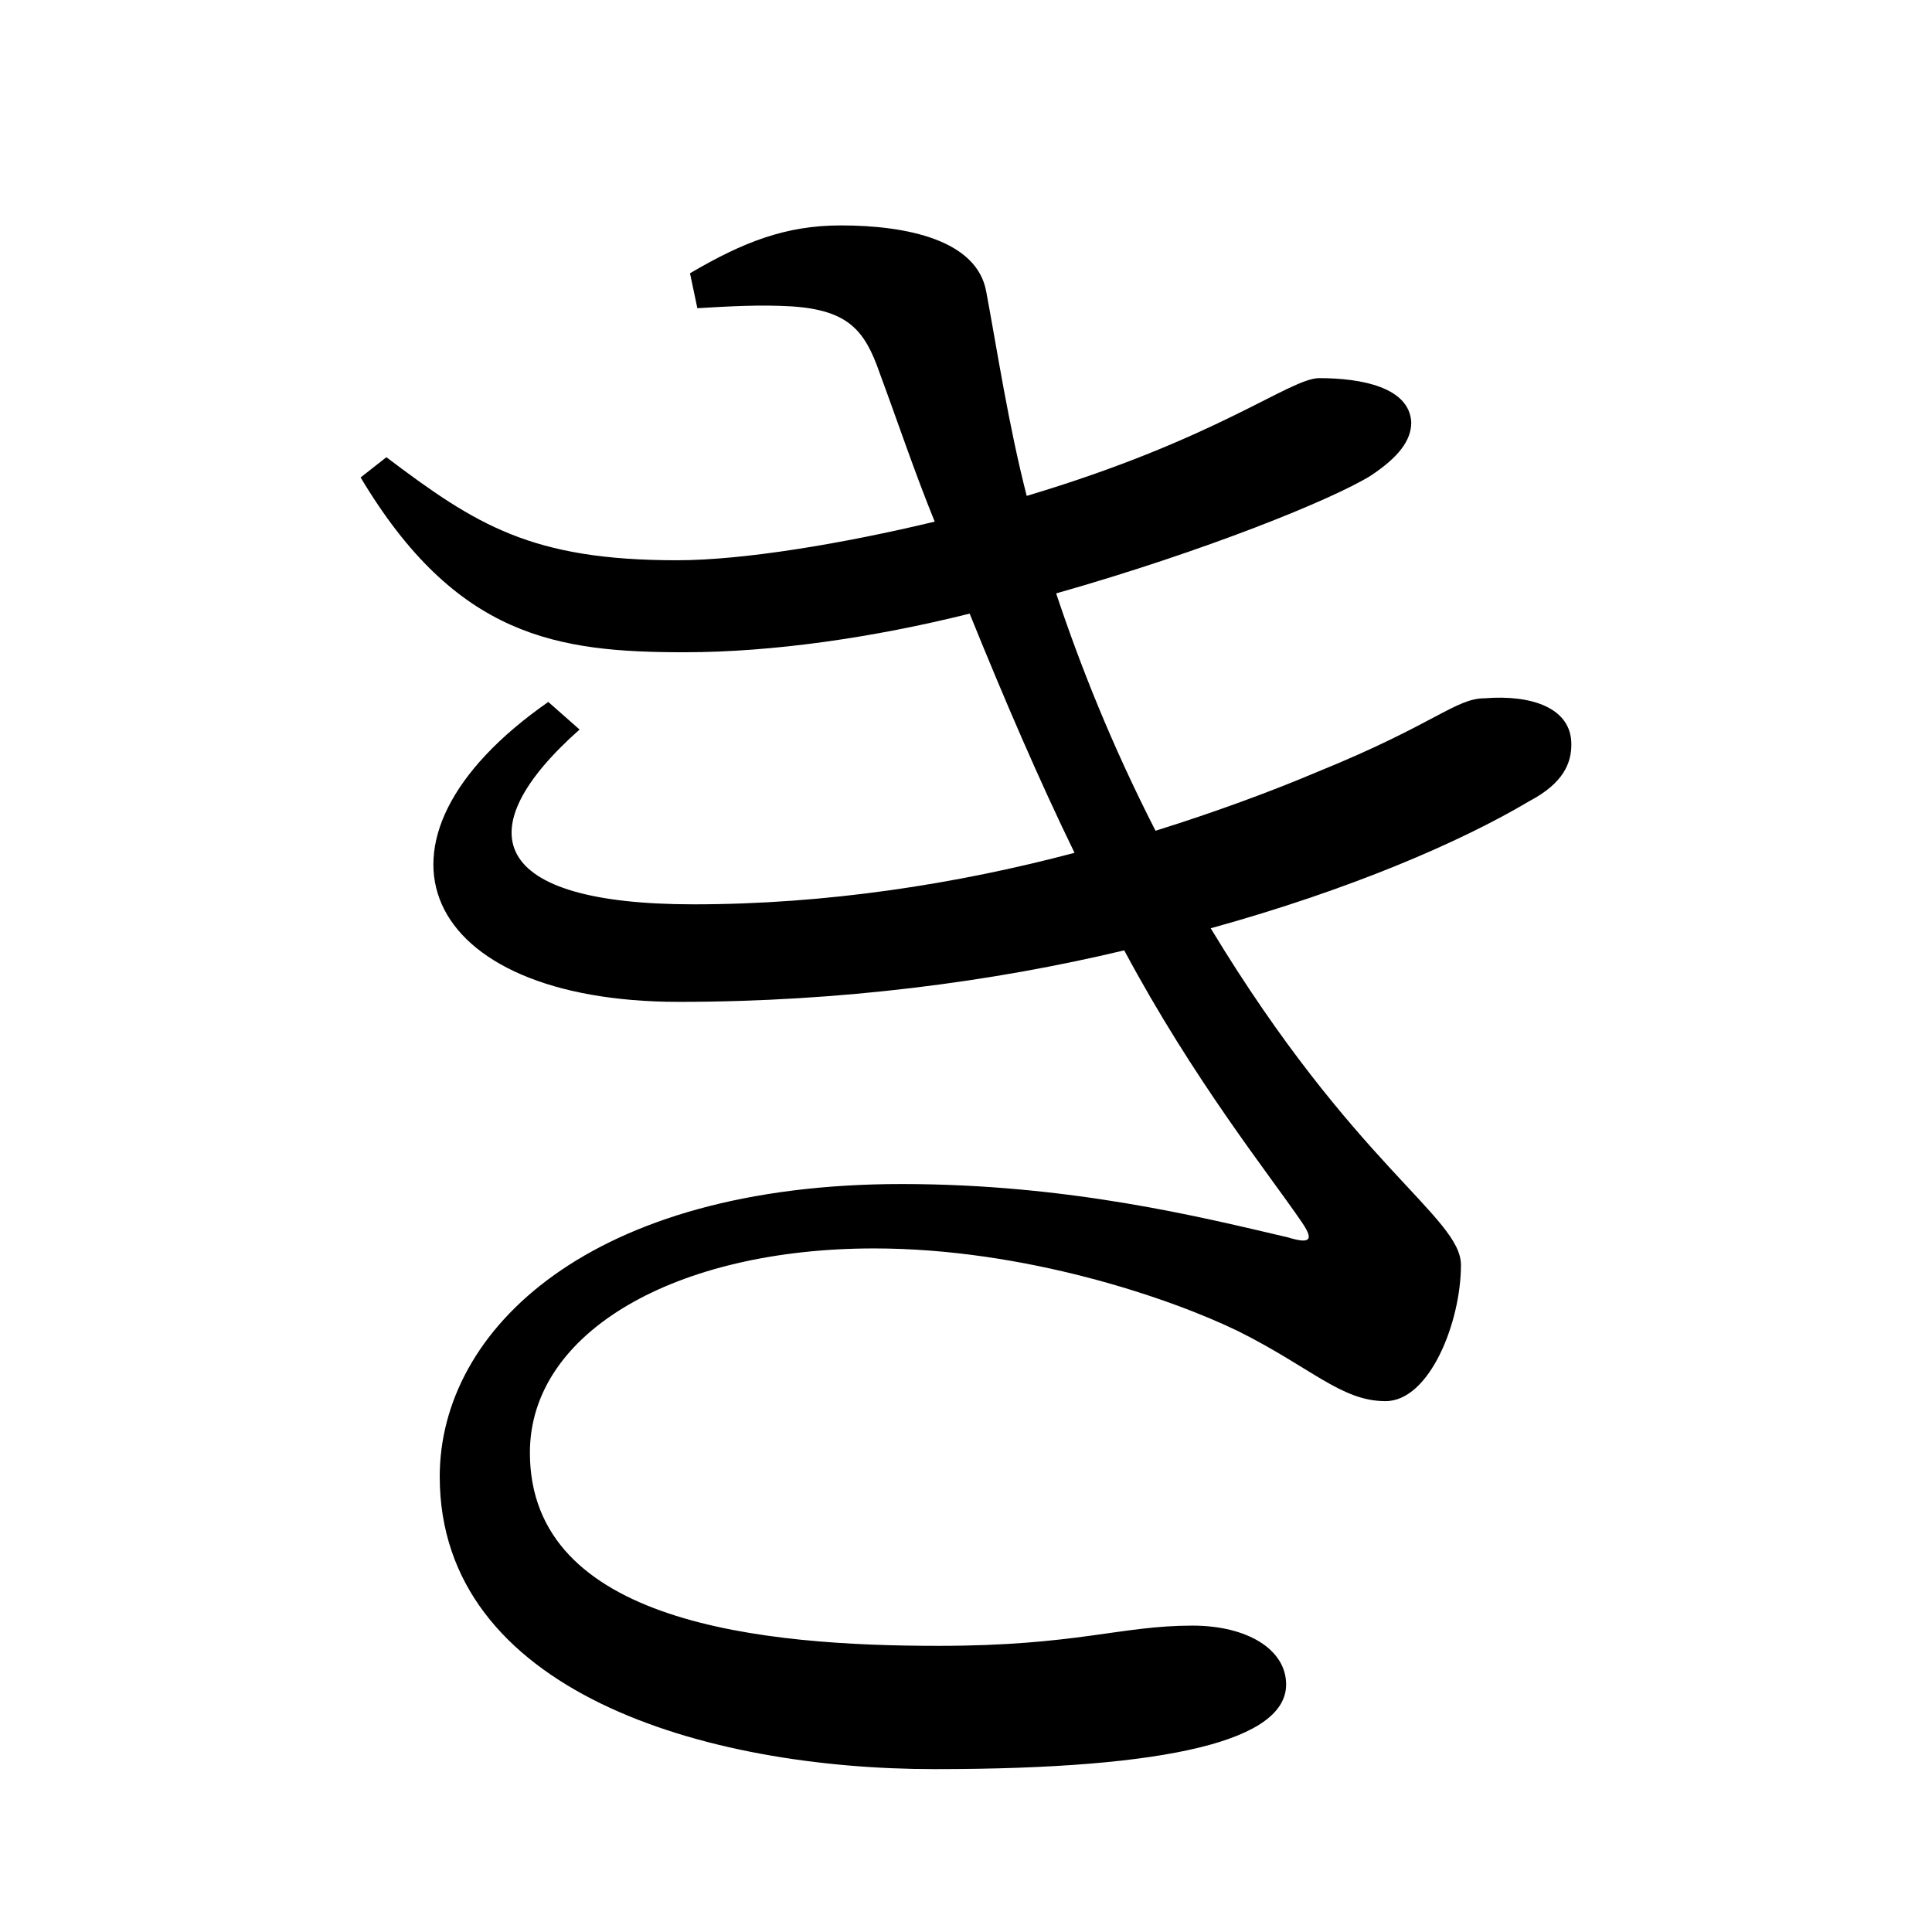 <?xml version="1.0" encoding="UTF-8" standalone="no"?>
<svg
   xmlns:dc="http://purl.org/dc/elements/1.1/"
   xmlns:cc="http://creativecommons.org/ns#"
   xmlns:rdf="http://www.w3.org/1999/02/22-rdf-syntax-ns#"
   xmlns:svg="http://www.w3.org/2000/svg"
   xmlns="http://www.w3.org/2000/svg"
   xmlns:sodipodi="http://sodipodi.sourceforge.net/DTD/sodipodi-0.dtd"
   xmlns:inkscape="http://www.inkscape.org/namespaces/inkscape"
   width="420"
   height="420"
   viewBox="0 0 111.125 111.125"
   version="1.1"
   id="svg8"
   inkscape:version="1.0.2-2 (e86c870879, 2021-01-15)"
   sodipodi:docname="Hiragana letter Ki.svg">
  <defs
     id="defs2" />
  <sodipodi:namedview
     id="base"
     pagecolor="#ffffff"
     bordercolor="#666666"
     borderopacity="1.0"
     inkscape:pageopacity="0.0"
     inkscape:pageshadow="2"
     inkscape:zoom="0.98994949"
     inkscape:cx="345.76714"
     inkscape:cy="230.41447"
     inkscape:document-units="px"
     inkscape:current-layer="layer1"
     showgrid="false"
     units="px"
     showguides="true"
     inkscape:guide-bbox="true"
     inkscape:snap-center="true"
     inkscape:snap-object-midpoints="false"
     inkscape:window-width="1366"
     inkscape:window-height="705"
     inkscape:window-x="-8"
     inkscape:window-y="-8"
     inkscape:window-maximized="1"
     inkscape:document-rotation="0"
     inkscape:snap-bbox="true"
     inkscape:bbox-paths="true"
     inkscape:bbox-nodes="true" />
  <g
     inkscape:label="Layer 1"
     inkscape:groupmode="layer"
     id="layer1"
     transform="translate(0,-185.875)">
    <path
       d="m 40.111,203.602 c 1.799,-0.106 3.598,-0.212 5.397,-0.106 3.281,0.212 4.233,1.376 5.08,3.81 1.058,2.857 2.011,5.715 3.175,8.572 -5.292,1.27 -11.007,2.222 -14.817,2.222 -8.361,0 -11.536,-2.011 -16.722,-5.927 l -1.482,1.164 c 5.503,9.207 11.324,10.054 18.627,10.054 5.08,0 10.901,-0.847 16.404,-2.222 2.011,4.974 4.022,9.631 6.032,13.758 -6.773,1.799 -14.287,2.963 -21.907,2.963 -11.747,0 -13.123,-4.233 -6.562,-10.054 l -1.799,-1.587 c -11.536,8.043 -7.302,17.251 7.514,17.251 9.313,0 18.097,-1.164 25.612,-2.963 4.022,7.514 8.361,12.912 10.16,15.557 0.741,1.058 0.635,1.376 -0.741,0.953 -4.974,-1.164 -12.594,-3.069 -22.225,-3.069 -17.886,0 -26.564,8.361 -26.564,16.827 0,12.382 15.24,16.827 28.469,16.827 13.652,0 20.214,-1.693 20.214,-4.868 0,-2.011 -2.222,-3.387 -5.397,-3.387 -4.127,0 -6.667,1.164 -14.605,1.164 -10.054,0 -23.495,-1.27 -23.495,-11.112 0,-6.985 8.467,-11.747 19.791,-11.747 8.678,0 17.039,2.857 20.955,4.762 4.233,2.117 5.927,4.022 8.467,4.022 2.54,0 4.339,-4.551 4.339,-7.832 0,-2.752 -6.138,-5.715 -14.393,-19.367 8.043,-2.222 14.393,-4.974 18.309,-7.302 2.011,-1.058 2.434,-2.223 2.434,-3.281 0,-2.117 -2.328,-2.857 -4.974,-2.646 -1.693,0 -2.857,1.482 -9.631,4.233 -2.752,1.164 -5.927,2.328 -9.313,3.387 -2.54,-4.974 -4.339,-9.525 -5.715,-13.652 8.572,-2.434 15.875,-5.397 18.097,-6.773 1.587,-1.058 2.328,-2.011 2.328,-3.069 -0.106,-2.011 -2.857,-2.54 -5.292,-2.54 -1.693,0 -5.821,3.492 -16.827,6.773 -1.058,-4.127 -1.693,-8.361 -2.328,-11.747 -0.529,-2.963 -4.551,-3.81 -8.361,-3.81 -3.175,0 -5.609,0.952 -8.678,2.752 z"
       style="font-style:normal;font-variant:normal;font-weight:normal;font-stretch:normal;font-size:105.833px;line-height:100%;font-family:'Noto Serif CJK JP';-inkscape-font-specification:'Noto Serif CJK JP';text-align:center;letter-spacing:0px;word-spacing:0px;text-anchor:middle;fill:#000000;fill-opacity:1;stroke:none;stroke-width:0.265px;stroke-linecap:butt;stroke-linejoin:miter;stroke-opacity:1"
       id="path9" />
  </g>
</svg>
